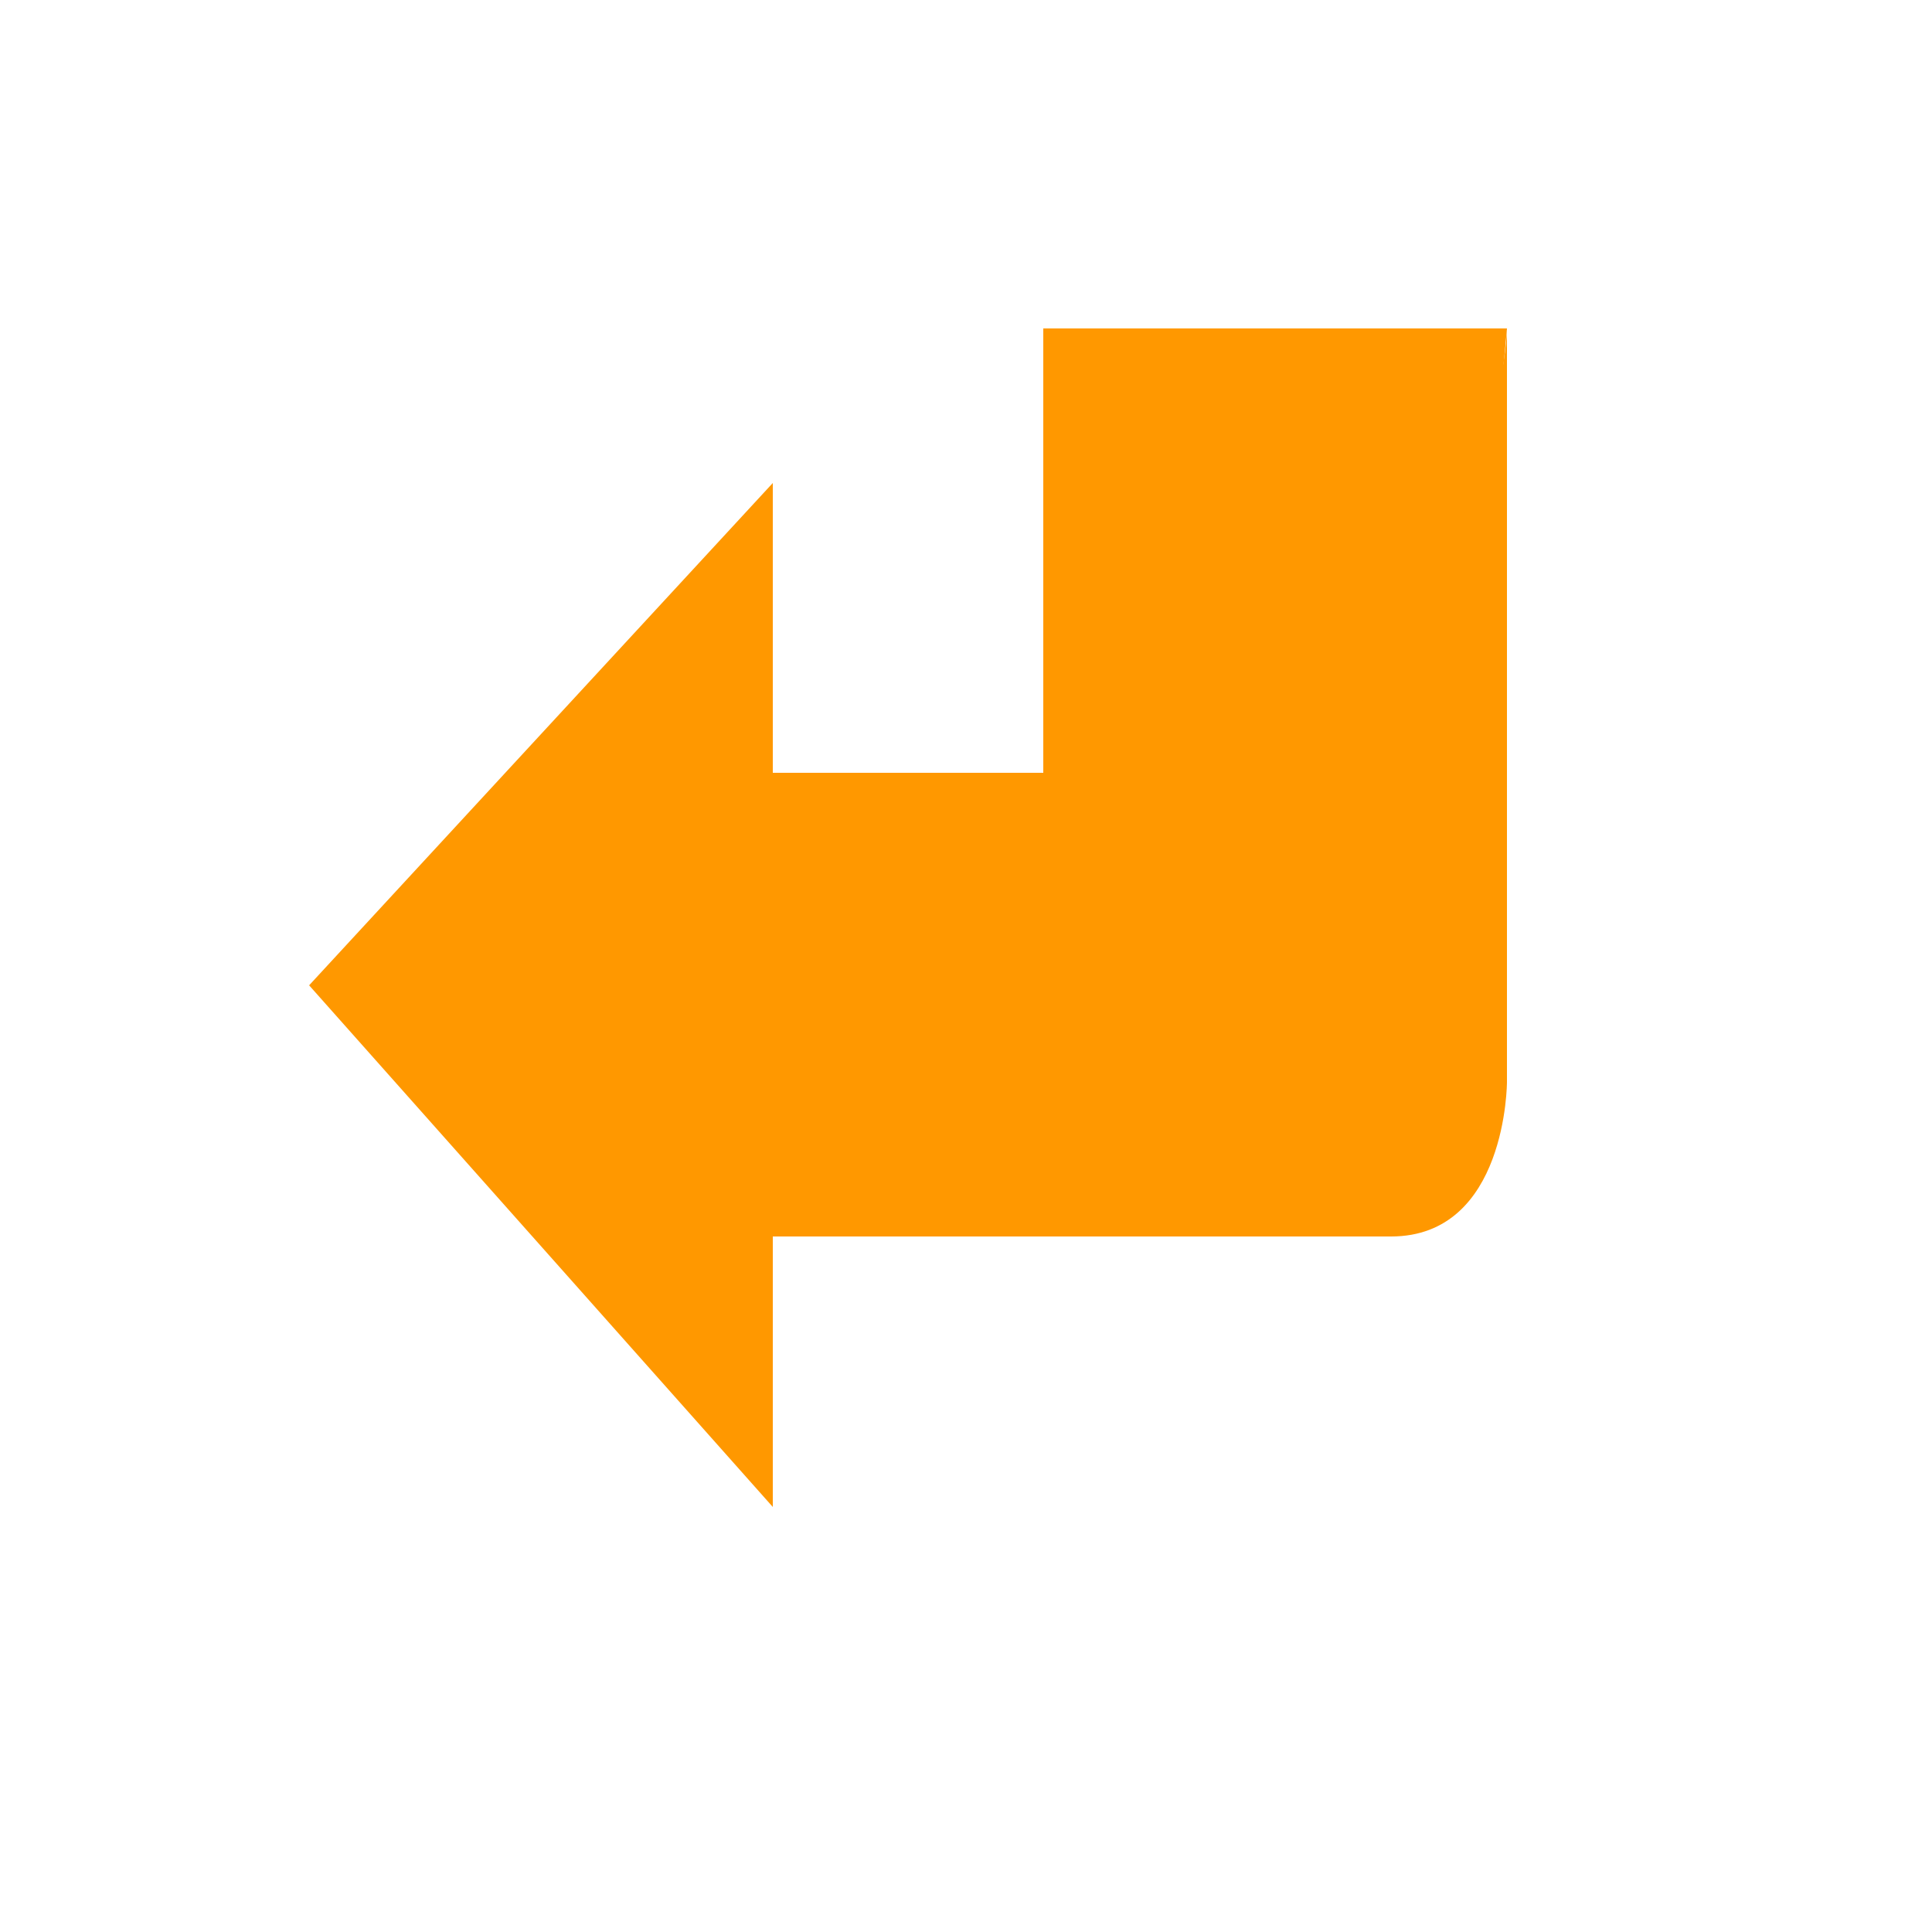 <?xml version="1.0" encoding="UTF-8"?>
<svg xmlns="http://www.w3.org/2000/svg" version="1.1" viewBox="0 0 192 192">
  <g transform="scale(1.92)">
    <path style="fill:#FF9800;" d="m 78,17 -24,0 0,30 9,0 c 6,0 13,-7 15,-30 z"/>
    <path style="fill:#FF9800;" d="m 78,17 0,39 c 0,0 0,8 -6,8 -14,0 -32,0 -32,0 L 40,78 16,51 40,25 40,40 c 0,0 23,0 23,0 11,0 15,-20 15,-23 z"/>
  </g>
</svg>
